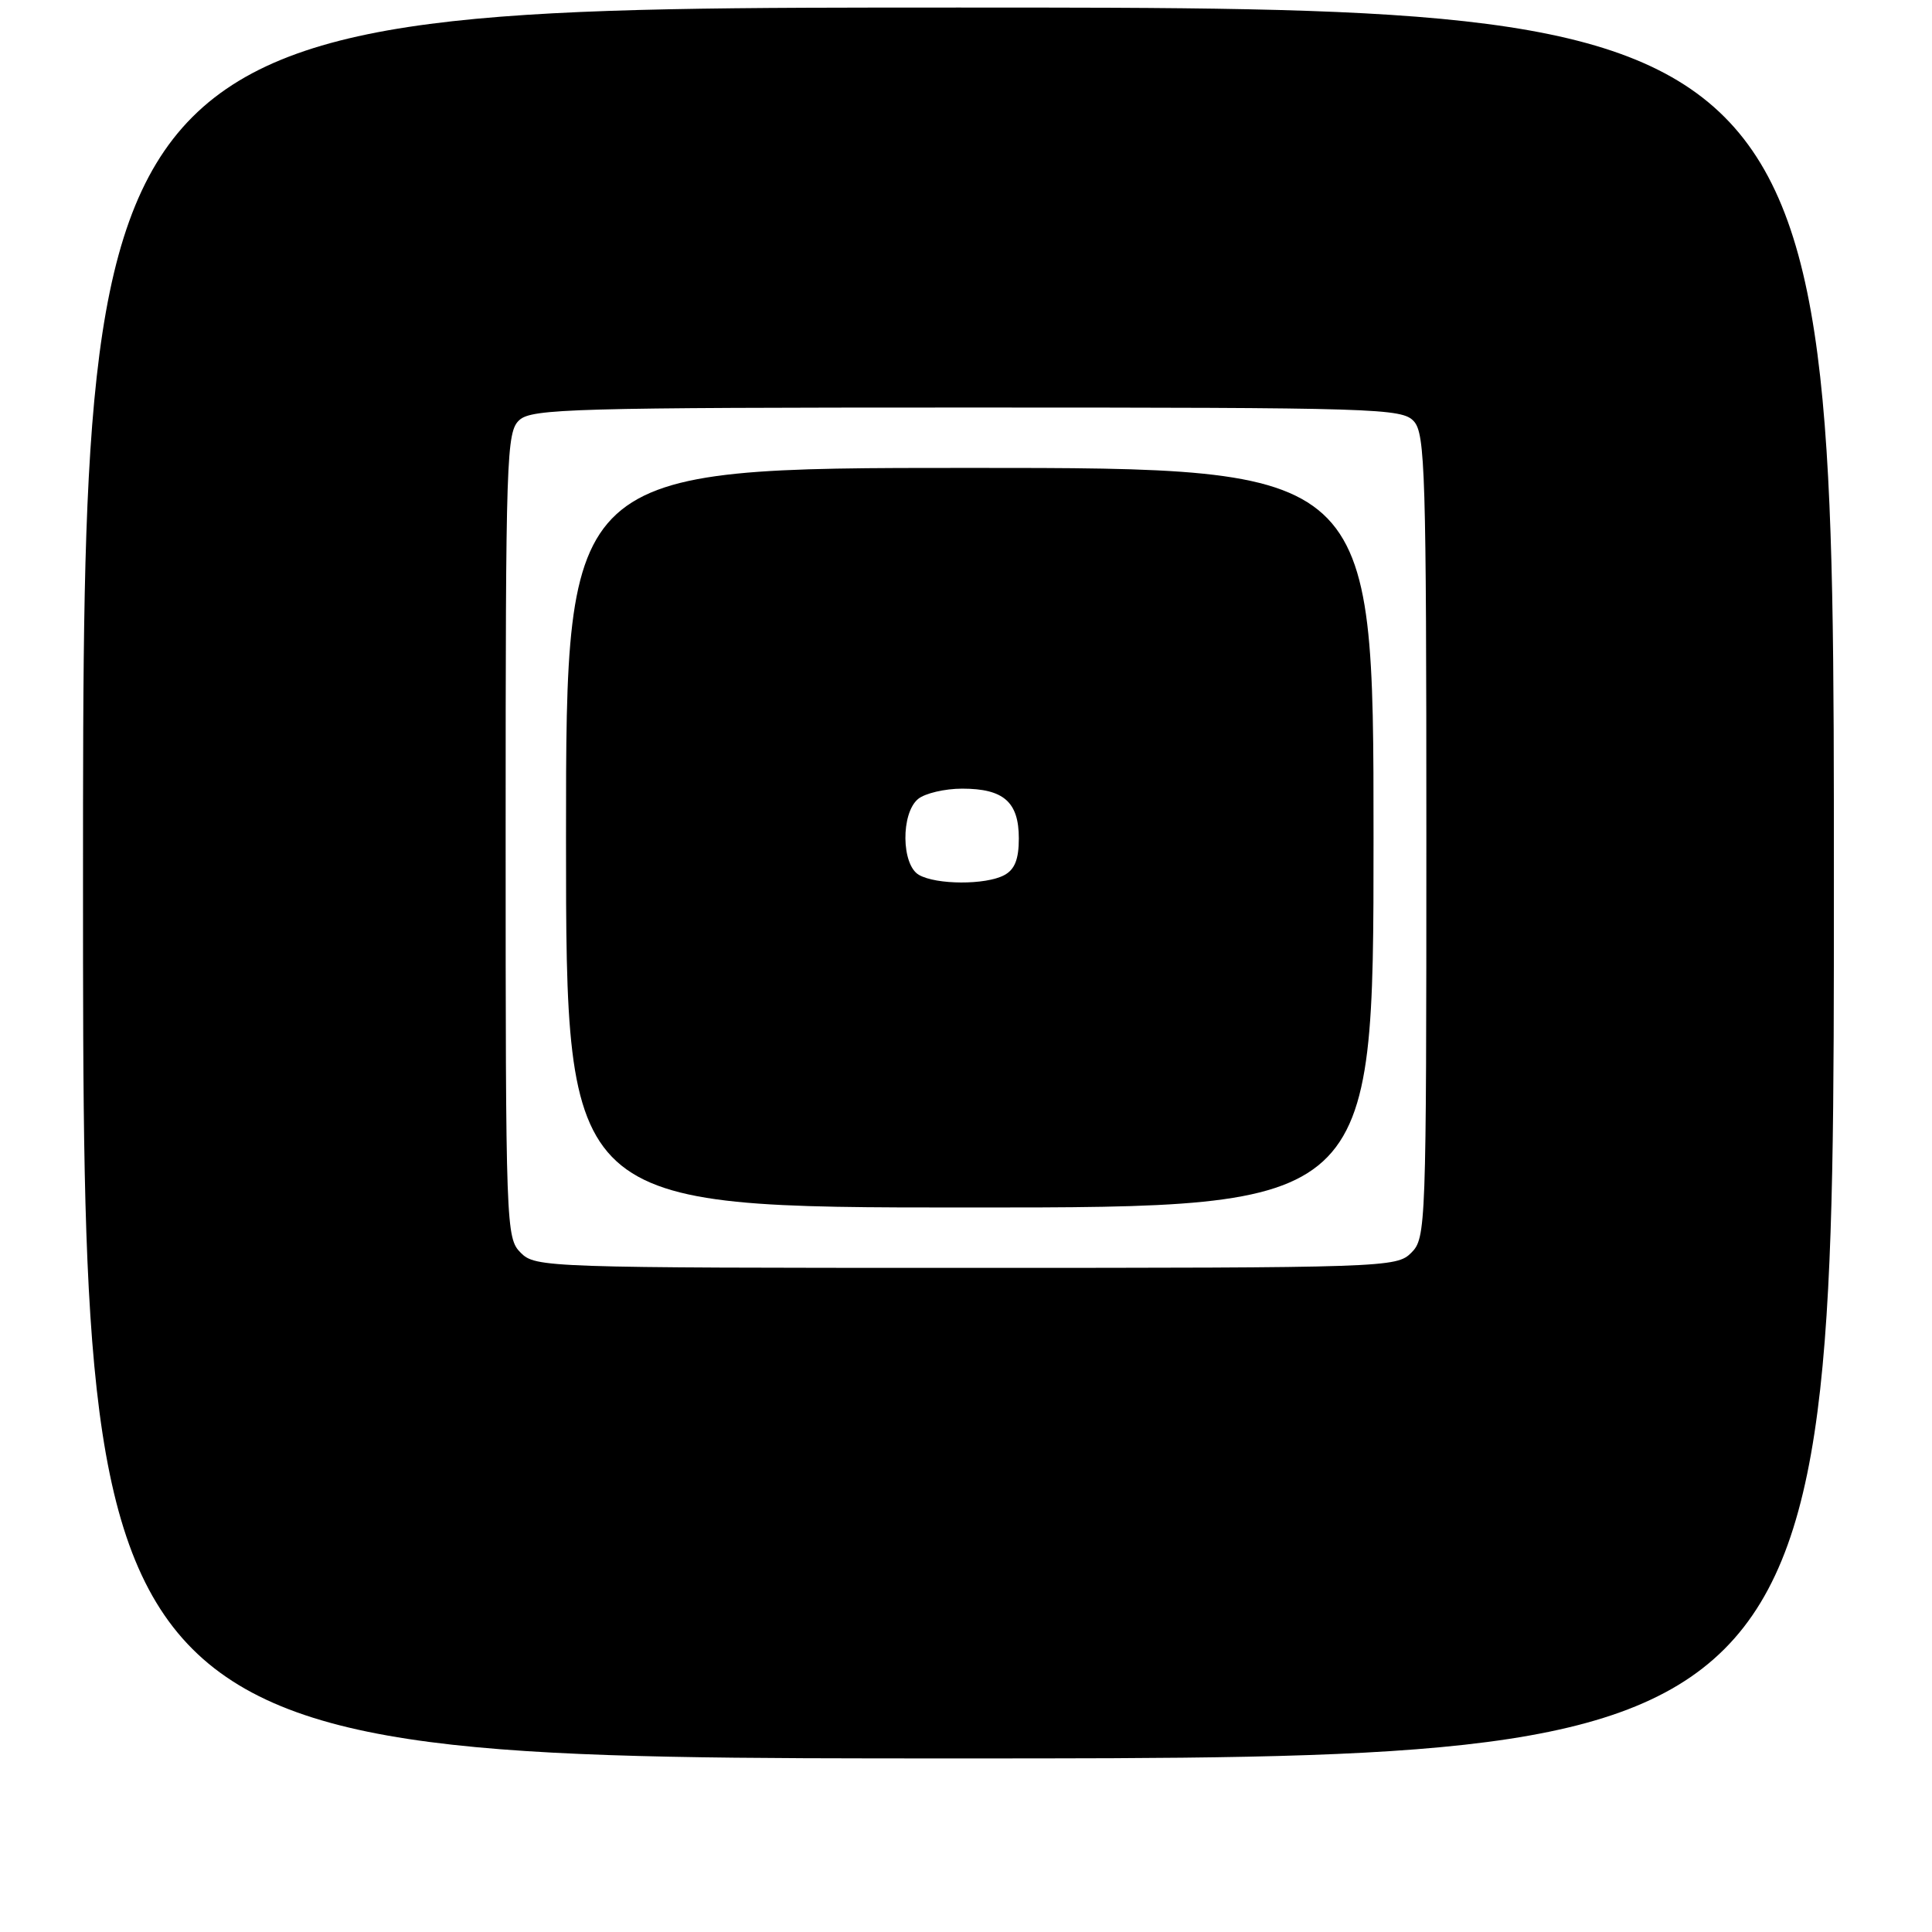 <?xml version="1.0" encoding="UTF-8" standalone="no"?>
<!DOCTYPE svg PUBLIC "-//W3C//DTD SVG 1.1//EN" "http://www.w3.org/Graphics/SVG/1.1/DTD/svg11.dtd" >
<svg xmlns="http://www.w3.org/2000/svg" xmlns:xlink="http://www.w3.org/1999/xlink" version="1.1" viewBox="0 0 256 256">
 <g >
 <path fill="currentColor"
d=" M 243.00 117.00 C 243.00 1.00 243.00 1.00 127.00 1.00 C 11.00 1.00 11.00 1.00 11.00 117.00 C 11.00 233.00 11.00 233.00 127.00 233.00 C 243.00 233.00 243.00 233.00 243.00 117.00 Z  M 69.00 166.00 C 67.05 164.05 67.00 162.67 67.00 110.65 C 67.00 60.25 67.10 57.22 68.83 55.65 C 70.49 54.16 76.06 54.00 128.17 54.00 C 182.62 54.00 185.78 54.10 187.35 55.83 C 188.84 57.48 189.00 62.76 189.00 110.83 C 189.00 162.67 188.95 164.05 187.00 166.00 C 185.05 167.95 183.67 168.00 128.00 168.00 C 72.33 168.00 70.95 167.95 69.00 166.00 Z  M 182.00 111.00 C 182.00 62.00 182.00 62.00 128.50 62.00 C 75.00 62.00 75.00 62.00 75.00 111.00 C 75.00 160.00 75.00 160.00 128.50 160.00 C 182.00 160.00 182.00 160.00 182.00 111.00 Z  M 121.75 115.92 C 119.43 114.57 119.36 107.77 121.65 105.87 C 122.56 105.12 125.19 104.50 127.50 104.50 C 132.99 104.50 135.00 106.27 135.00 111.09 C 135.00 113.86 134.46 115.22 133.07 115.96 C 130.61 117.28 124.04 117.25 121.75 115.92 Z "/>
</g>
</svg>